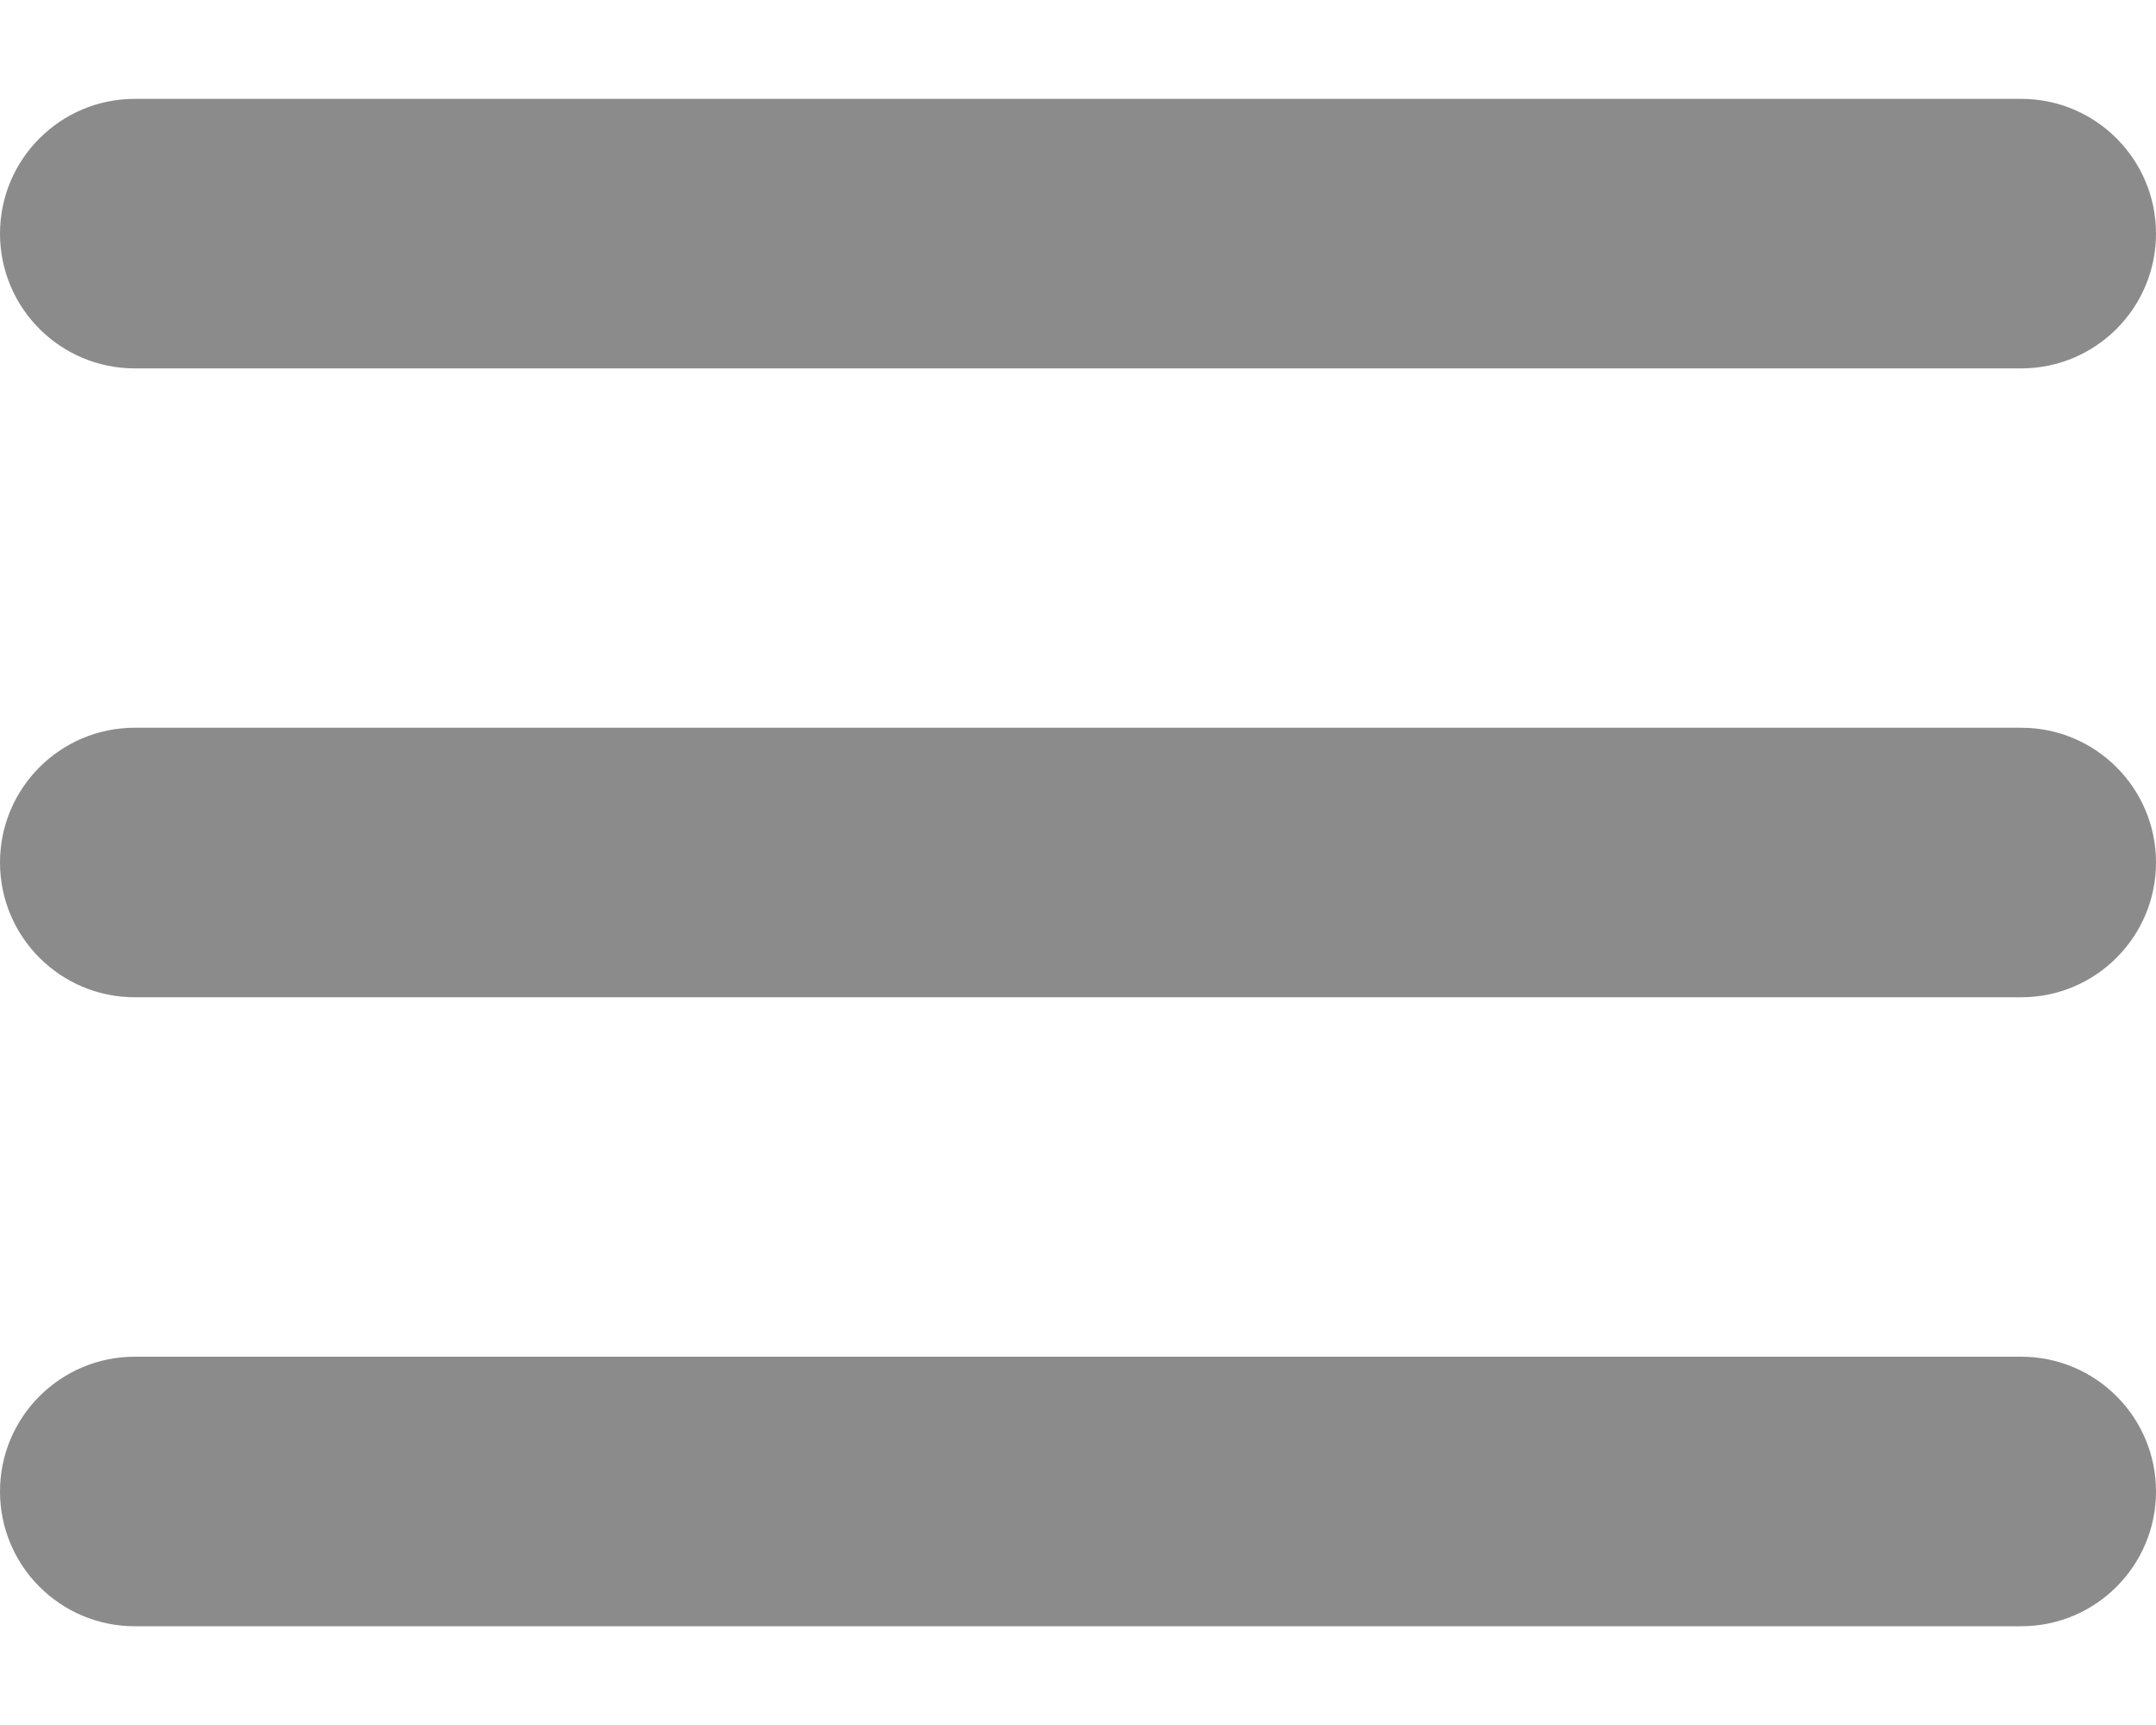 <svg width="20" height="16" viewBox="0 0 20 16" fill="none" xmlns="http://www.w3.org/2000/svg">
<g id="Group">
<path id="Vector" d="M18.75 6.75H1.25C0.56 6.75 0 7.31 0 8C0 8.69 0.56 9.25 1.25 9.25H18.75C19.44 9.25 20 8.69 20 8C20 7.31 19.44 6.75 18.75 6.75Z" fill="#8B8B8B"/>
<path id="Vector_2" d="M1.25 3.417H18.75C19.44 3.417 20 2.857 20 2.167C20 1.477 19.44 0.917 18.75 0.917H1.25C0.56 0.917 0 1.477 0 2.167C0 2.857 0.56 3.417 1.25 3.417Z" fill="#8B8B8B"/>
<path id="Vector_3" d="M18.75 12.584H1.25C0.56 12.584 0 13.144 0 13.834C0 14.524 0.56 15.084 1.25 15.084H18.75C19.44 15.084 20 14.524 20 13.834C20 13.144 19.44 12.584 18.75 12.584Z" fill="#8B8B8B"/>
</g>
</svg>
